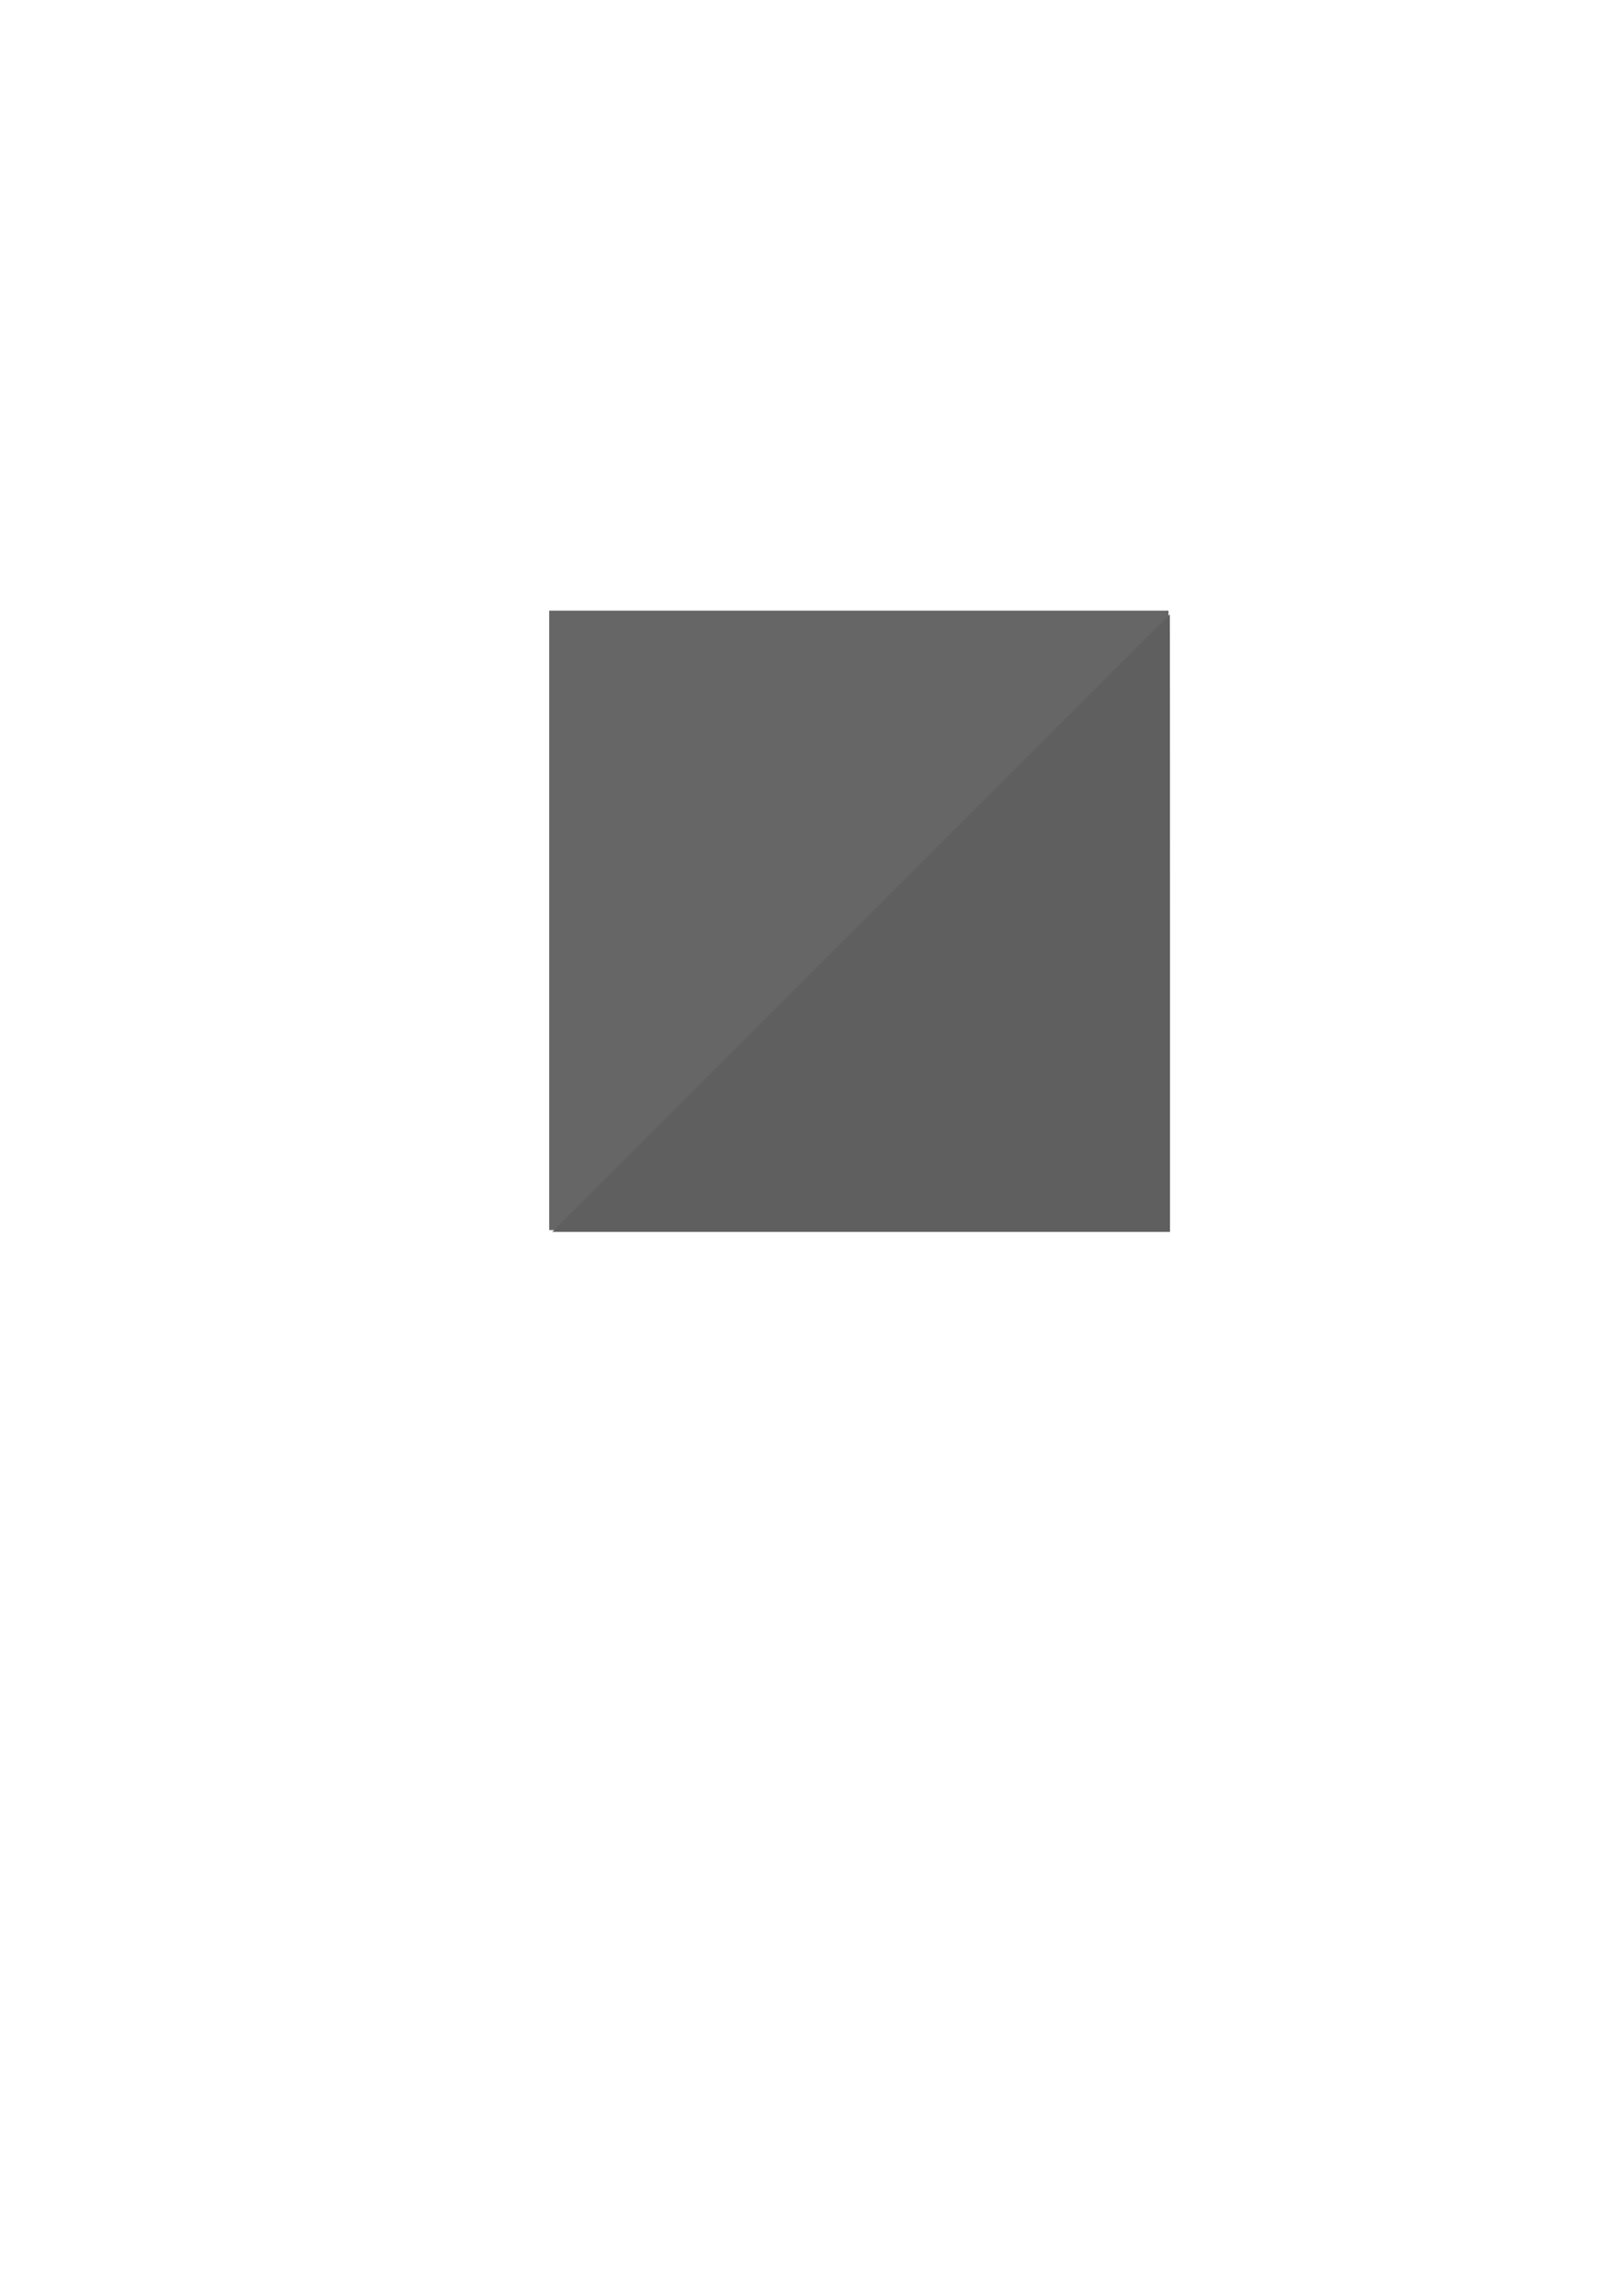 <?xml version="1.0" encoding="UTF-8" standalone="no"?>
<svg
   xmlns:osb="http://www.openswatchbook.org/uri/2009/osb"
   xmlns:dc="http://purl.org/dc/elements/1.1/"
   xmlns:cc="http://creativecommons.org/ns#"
   xmlns:rdf="http://www.w3.org/1999/02/22-rdf-syntax-ns#"
   xmlns:svg="http://www.w3.org/2000/svg"
   xmlns="http://www.w3.org/2000/svg"
   xmlns:xlink="http://www.w3.org/1999/xlink"
   xmlns:sodipodi="http://sodipodi.sourceforge.net/DTD/sodipodi-0.dtd"
   xmlns:inkscape="http://www.inkscape.org/namespaces/inkscape"
   width="210mm"
   height="297mm"
   viewBox="0 0 210 297"
   version="1.1"
   id="svg8"
   inkscape:version="1.0.2-2 (e86c870879, 2021-01-15)"
   sodipodi:docname="Objects_Backround.svg">
  <defs
     id="defs2">
    <linearGradient
       id="linearGradient2793"
       osb:paint="solid">
      <stop
         style="stop-color:#666666;stop-opacity:1;"
         offset="0"
         id="stop2791" />
    </linearGradient>
    <linearGradient
       inkscape:collect="always"
       xlink:href="#linearGradient2793"
       id="linearGradient2799"
       gradientUnits="userSpaceOnUse"
       x1="71.06"
       y1="119.062"
       x2="151.19"
       y2="119.062" />
    <filter
       inkscape:collect="always"
       style="color-interpolation-filters:sRGB"
       id="filter3084"
       x="-4.8e-06"
       width="1"
       y="-4.8e-06"
       height="1">
      <feGaussianBlur
         inkscape:collect="always"
         stdDeviation="0"
         id="feGaussianBlur3086" />
    </filter>
  </defs>
  <sodipodi:namedview
     id="base"
     pagecolor="#ffffff"
     bordercolor="#666666"
     borderopacity="1.0"
     inkscape:pageopacity="0.0"
     inkscape:pageshadow="2"
     inkscape:zoom="0.7"
     inkscape:cx="186.79016"
     inkscape:cy="430.36702"
     inkscape:document-units="mm"
     inkscape:current-layer="layer2"
     inkscape:document-rotation="0"
     showgrid="false"
     inkscape:window-width="1920"
     inkscape:window-height="1017"
     inkscape:window-x="-8"
     inkscape:window-y="-8"
     inkscape:window-maximized="1" />
  <g
     inkscape:label="Layer 1"
     inkscape:groupmode="layer"
     id="layer1"
     style="filter:url(#filter3084)">
    <rect
       style="fill:url(#linearGradient2799);fill-opacity:1;fill-rule:evenodd;stroke-width:0.7;stroke-opacity:0.261"
       id="rect833"
       width="80.131"
       height="80.131"
       x="71.06"
       y="78.997"
       ry="0"
       inkscape:export-filename="C:\Users\Jaka\Documents\VS_Code\Brick_Designer\Web_Gui\Png\Objects_Backround.png"
       inkscape:export-xdpi="103.5071"
       inkscape:export-ydpi="103.5071" />
    <path
       style="fill:#5f5f5f;fill-opacity:1;fill-rule:evenodd;stroke:none;stroke-width:0.945;stroke-opacity:1"
       d="m 420.381,450.651 c 82.893,-82.893 150.754,-150.714 150.803,-150.714 0.049,0 0.089,67.821 0.089,150.714 V 601.366 H 420.471 269.667 Z"
       id="path3078"
       transform="scale(0.265)"
       inkscape:export-filename="C:\Users\Jaka\Documents\VS_Code\Brick_Designer\Web_Gui\Png\Objects_Backround.png"
       inkscape:export-xdpi="103.5071"
       inkscape:export-ydpi="103.5071" />
  </g>
  <g
     inkscape:groupmode="layer"
     id="layer2"
     inkscape:label="Layer 2" />
</svg>
